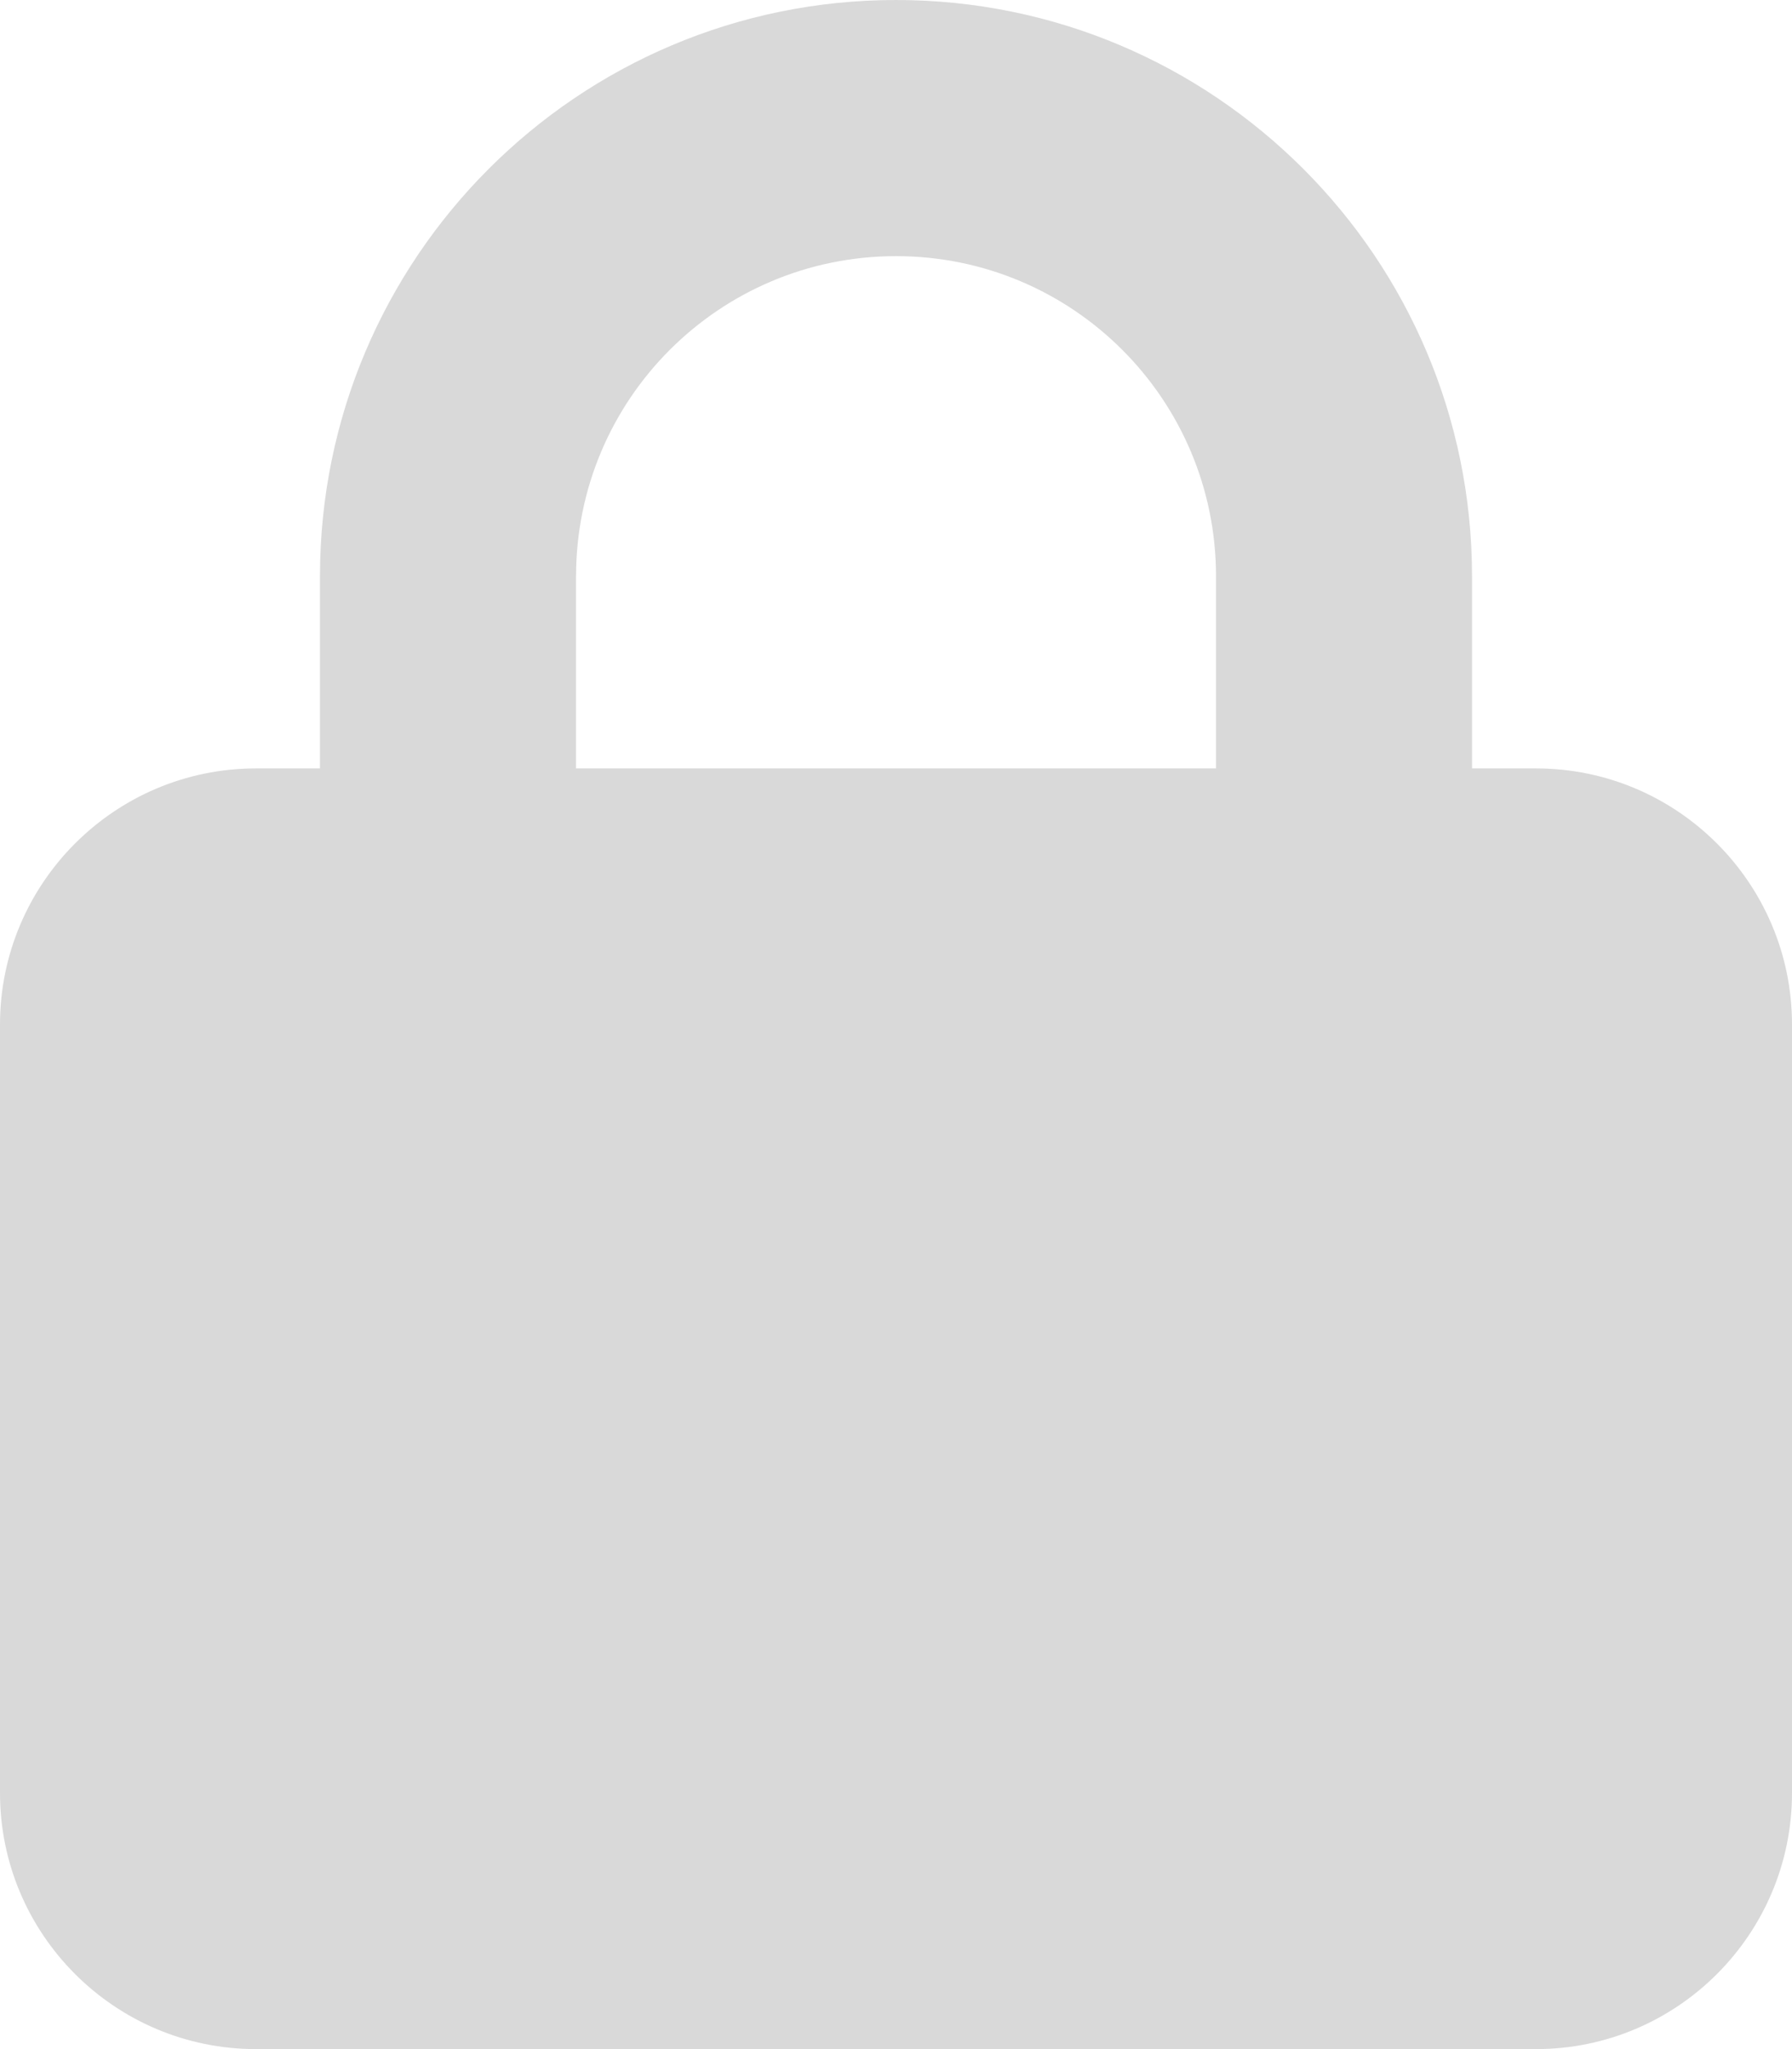 <svg xmlns="http://www.w3.org/2000/svg" viewBox="0 0 21.875 25" width="21.875" height="25"><path d="M7.031 7.031v2.344H14.844V7.031c0 -2.158 -1.748 -3.906 -3.906 -3.906s-3.906 1.748 -3.906 3.906zM3.906 9.375V7.031C3.906 3.149 7.056 0 10.938 0s7.031 3.149 7.031 7.031v2.344h0.781c1.724 0 3.125 1.401 3.125 3.125V21.875c0 1.724 -1.401 3.125 -3.125 3.125H3.125c-1.724 0 -3.125 -1.401 -3.125 -3.125V12.5c0 -1.724 1.401 -3.125 3.125 -3.125H3.906z" fill="#D9D9D9"/></svg>